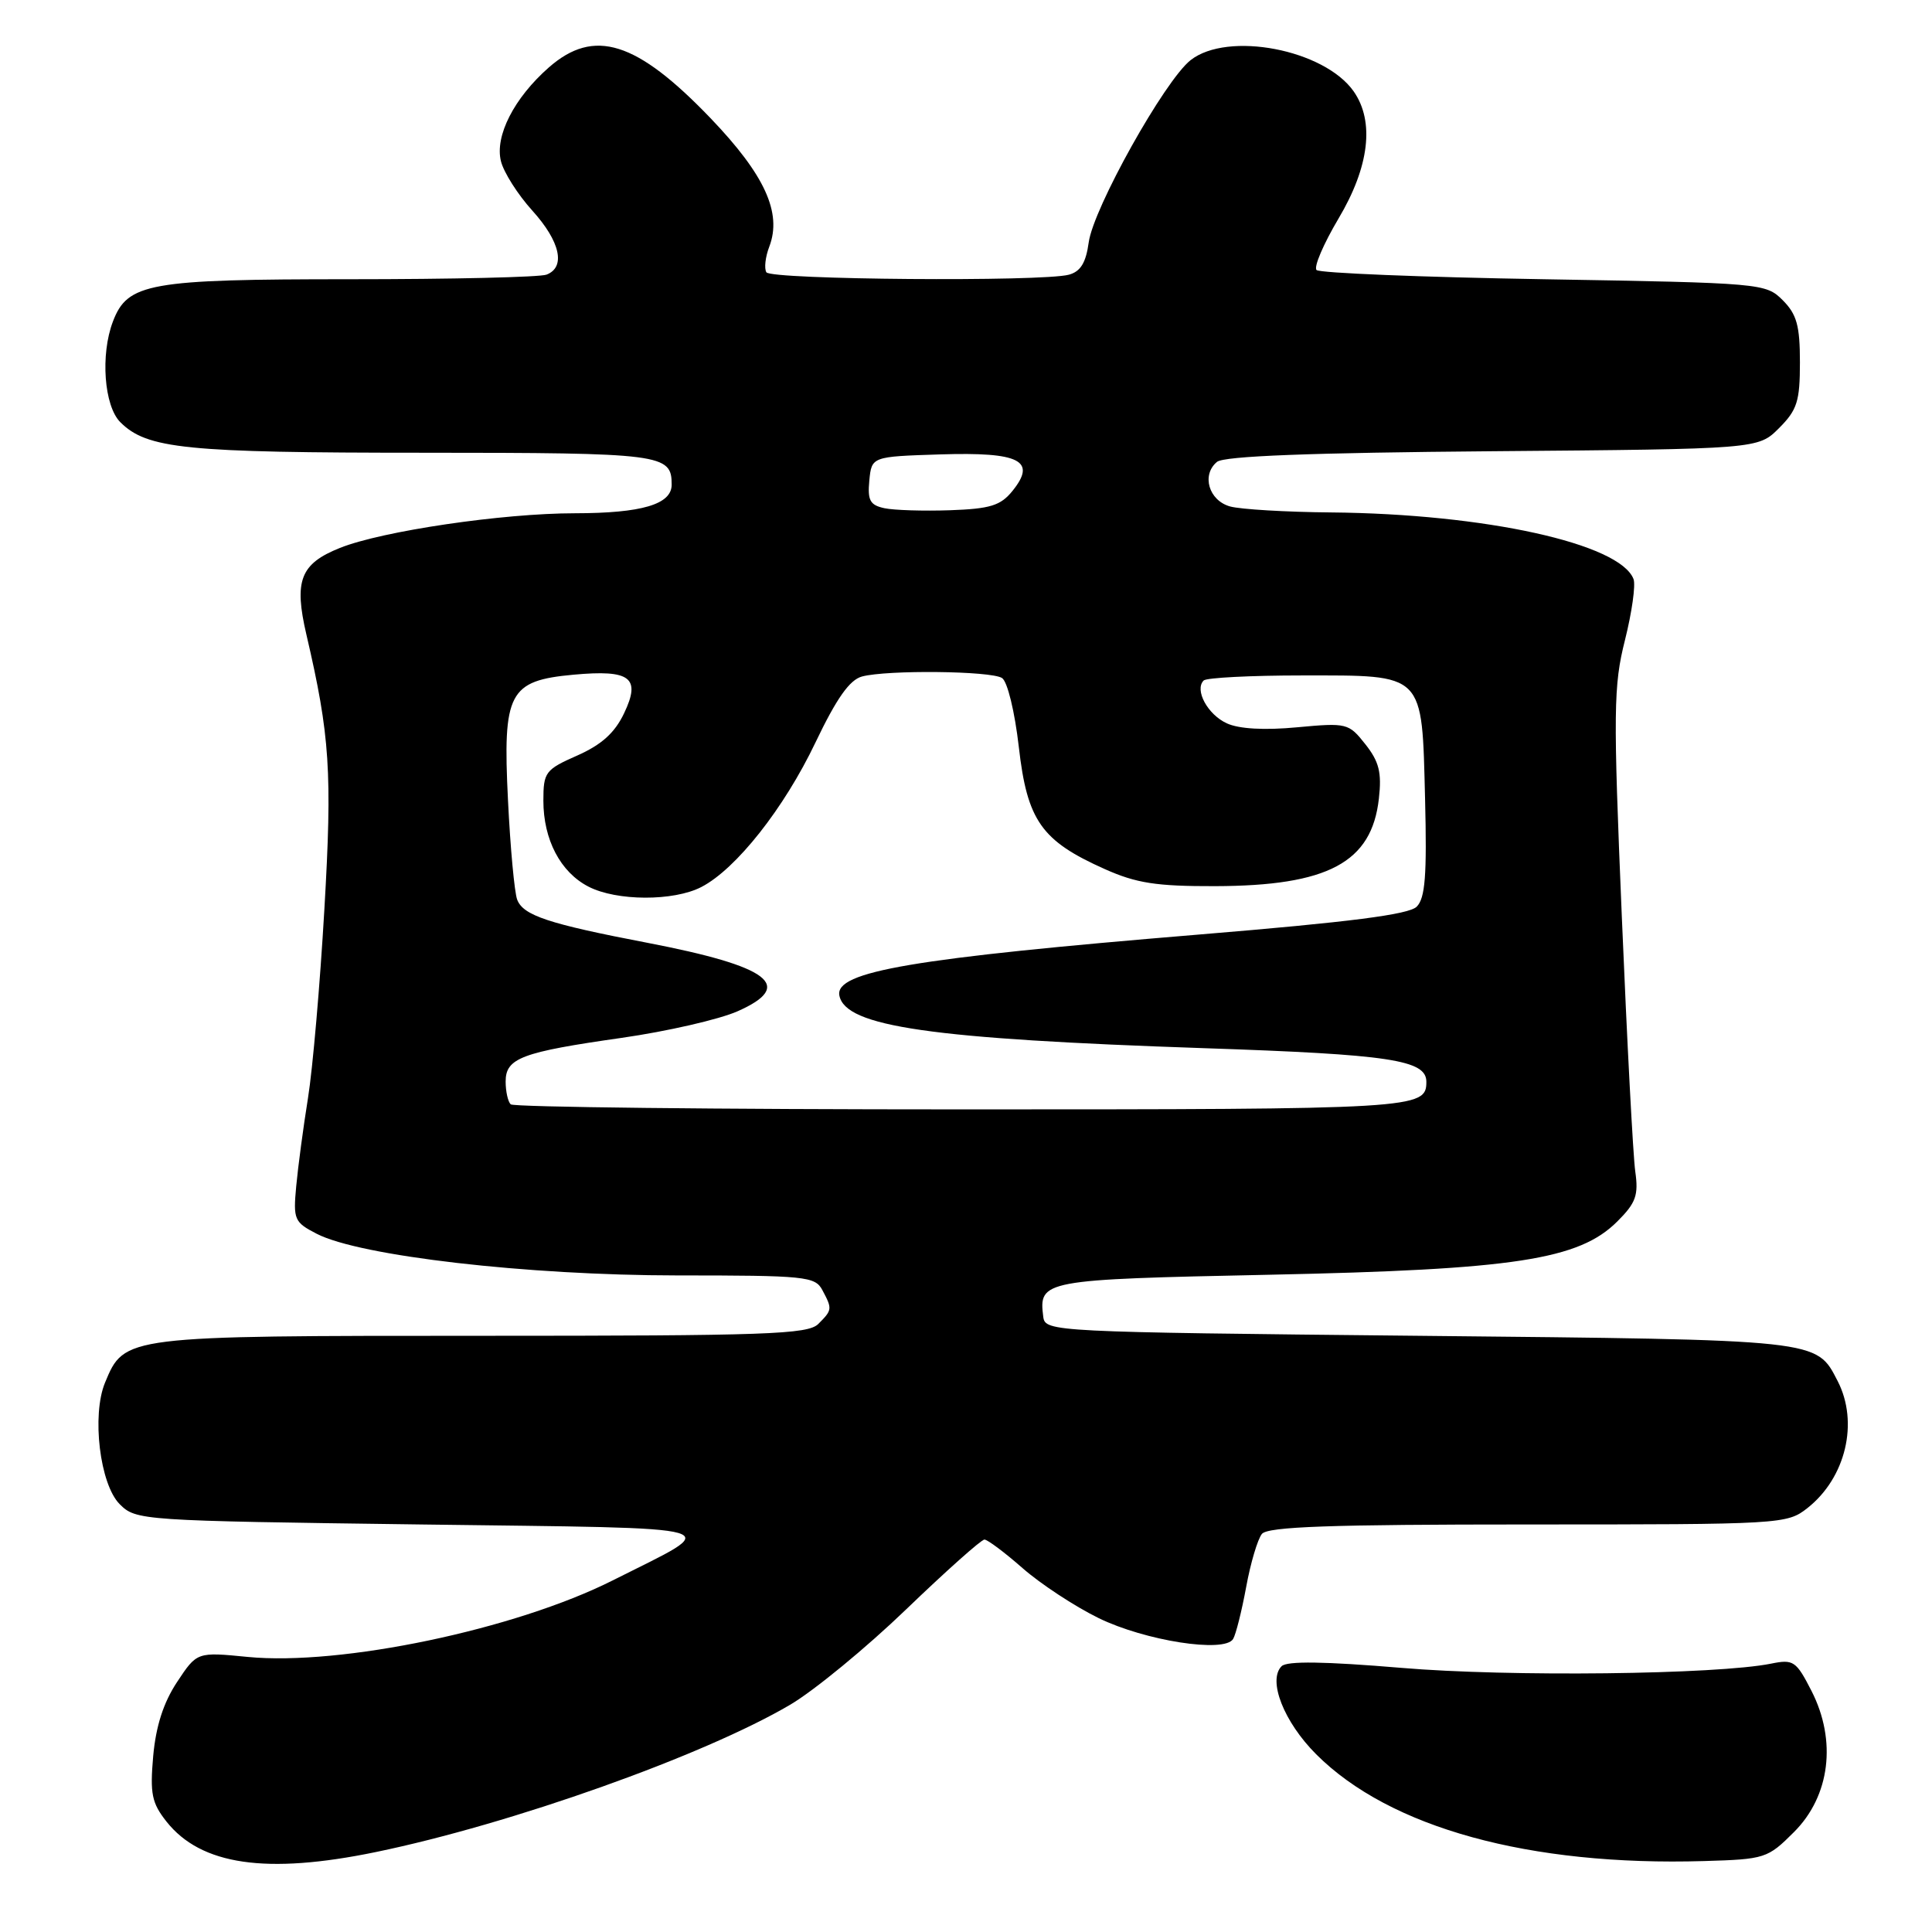 <?xml version="1.0" encoding="UTF-8" standalone="no"?>
<!DOCTYPE svg PUBLIC "-//W3C//DTD SVG 1.1//EN" "http://www.w3.org/Graphics/SVG/1.1/DTD/svg11.dtd" >
<svg xmlns="http://www.w3.org/2000/svg" xmlns:xlink="http://www.w3.org/1999/xlink" version="1.1" viewBox="0 0 256 256">
 <g >
 <path fill="currentColor"
d=" M 49.78 245.41 C 67.76 241.70 93.25 232.63 104.73 225.87 C 107.88 224.01 114.78 218.34 120.07 213.25 C 125.36 208.16 130.03 204.00 130.44 204.00 C 130.85 204.00 133.13 205.71 135.50 207.79 C 137.87 209.87 142.40 212.85 145.56 214.40 C 151.72 217.41 162.23 219.06 163.39 217.18 C 163.75 216.60 164.53 213.50 165.12 210.31 C 165.70 207.11 166.65 203.94 167.21 203.25 C 168.00 202.29 176.31 202.00 202.49 202.00 C 236.10 202.00 236.78 201.96 239.49 199.83 C 244.58 195.82 246.33 188.47 243.49 182.98 C 240.63 177.46 241.39 177.54 188.00 177.00 C 139.44 176.51 138.50 176.46 138.24 174.50 C 137.62 169.62 138.06 169.54 168.21 168.91 C 200.71 168.23 209.23 166.92 214.31 161.84 C 216.77 159.39 217.13 158.37 216.68 155.22 C 216.39 153.17 215.59 137.99 214.90 121.48 C 213.75 94.12 213.79 90.87 215.32 84.80 C 216.24 81.13 216.75 77.50 216.45 76.73 C 214.64 72.02 196.78 68.09 176.37 67.90 C 170.39 67.85 164.38 67.49 163.00 67.11 C 160.17 66.33 159.17 62.93 161.26 61.20 C 162.19 60.43 173.60 59.99 197.79 59.79 C 232.96 59.50 232.96 59.50 235.73 56.73 C 238.14 54.32 238.50 53.17 238.50 48.01 C 238.50 43.15 238.08 41.64 236.22 39.78 C 233.98 37.54 233.49 37.49 204.56 37.00 C 188.39 36.73 174.84 36.18 174.45 35.78 C 174.05 35.39 175.37 32.32 177.36 28.96 C 181.44 22.11 182.16 16.10 179.37 12.11 C 175.47 6.55 162.69 4.10 157.76 7.97 C 154.32 10.68 144.87 27.59 144.26 32.12 C 143.89 34.82 143.18 35.98 141.63 36.40 C 138.09 37.35 102.16 37.07 101.55 36.08 C 101.24 35.58 101.41 34.04 101.94 32.67 C 103.64 28.19 101.33 23.15 94.15 15.66 C 84.34 5.44 78.72 3.68 72.73 8.93 C 68.12 12.98 65.54 18.03 66.38 21.37 C 66.75 22.85 68.61 25.78 70.53 27.90 C 74.24 32.00 74.99 35.40 72.42 36.39 C 71.55 36.73 59.83 37.00 46.37 37.00 C 19.72 37.00 16.90 37.50 14.96 42.61 C 13.29 46.99 13.79 53.79 15.94 55.94 C 19.47 59.47 24.56 59.99 56.05 59.99 C 87.81 60.00 89.00 60.15 89.00 64.22 C 89.00 66.83 85.05 68.00 76.18 68.01 C 66.59 68.01 50.62 70.37 45.05 72.60 C 39.79 74.70 38.93 76.93 40.60 84.09 C 43.72 97.48 44.04 102.31 42.98 120.50 C 42.41 130.40 41.43 141.65 40.81 145.50 C 40.19 149.35 39.49 154.60 39.25 157.18 C 38.84 161.59 38.99 161.95 41.96 163.48 C 47.66 166.43 69.85 168.99 89.71 169.00 C 106.70 169.00 108.00 169.13 108.96 170.93 C 110.30 173.44 110.29 173.57 108.43 175.43 C 107.05 176.81 101.61 177.00 63.83 177.00 C 16.46 177.00 16.49 177.00 13.92 183.20 C 12.13 187.52 13.23 196.68 15.86 199.31 C 18.02 201.47 18.62 201.51 55.73 202.00 C 98.04 202.56 95.97 201.96 81.19 209.41 C 68.26 215.92 45.14 220.76 32.81 219.55 C 26.10 218.89 26.10 218.89 23.46 222.88 C 21.66 225.60 20.66 228.71 20.30 232.68 C 19.86 237.68 20.11 238.90 22.06 241.37 C 26.63 247.14 35.30 248.40 49.78 245.41 Z  M 237.72 242.75 C 242.49 237.98 243.40 230.66 240.04 224.07 C 238.00 220.08 237.64 219.84 234.68 220.44 C 227.50 221.89 199.89 222.21 185.68 221.00 C 175.54 220.15 170.53 220.07 169.82 220.78 C 167.95 222.65 170.12 228.17 174.40 232.45 C 184.14 242.20 202.64 247.29 225.81 246.60 C 233.88 246.36 234.22 246.25 237.72 242.75 Z  M 67.67 146.33 C 67.30 145.97 67.00 144.61 67.00 143.31 C 67.00 140.20 69.12 139.41 82.39 137.52 C 88.39 136.66 95.29 135.08 97.73 134.00 C 105.40 130.61 102.02 128.05 85.75 124.92 C 72.65 122.41 69.33 121.30 68.53 119.21 C 68.17 118.28 67.62 112.34 67.31 106.01 C 66.60 91.75 67.42 90.19 76.00 89.40 C 83.54 88.71 84.95 89.78 82.70 94.50 C 81.46 97.11 79.71 98.68 76.49 100.11 C 72.25 101.98 72.00 102.32 72.00 106.10 C 72.00 111.25 74.26 115.57 77.97 117.48 C 81.69 119.41 89.26 119.44 92.94 117.53 C 97.54 115.15 103.89 107.11 108.05 98.39 C 110.85 92.53 112.58 90.08 114.22 89.64 C 117.55 88.75 131.29 88.89 132.77 89.84 C 133.49 90.29 134.46 94.29 135.00 98.99 C 136.11 108.73 137.99 111.41 146.37 115.15 C 150.57 117.03 153.22 117.44 161.00 117.42 C 175.98 117.38 181.77 114.29 182.71 105.81 C 183.10 102.37 182.74 100.92 180.92 98.62 C 178.71 95.82 178.47 95.76 171.88 96.37 C 167.56 96.78 164.18 96.59 162.57 95.85 C 160.02 94.69 158.25 91.42 159.49 90.17 C 159.86 89.80 165.74 89.50 172.55 89.50 C 188.89 89.50 188.40 89.01 188.83 105.88 C 189.08 116.00 188.85 119.01 187.72 120.14 C 186.68 121.18 178.91 122.18 158.89 123.83 C 120.91 126.97 110.61 128.72 111.22 131.91 C 112.02 136.04 123.29 137.66 159.57 138.89 C 184.22 139.72 189.00 140.45 189.00 143.34 C 189.00 146.93 187.80 147.00 127.47 147.00 C 94.94 147.00 68.03 146.70 67.67 146.33 Z  M 117.19 67.34 C 115.28 66.93 114.94 66.30 115.19 63.67 C 115.50 60.50 115.50 60.50 124.60 60.21 C 135.15 59.88 137.41 61.03 134.15 65.06 C 132.58 67.00 131.20 67.42 125.88 67.61 C 122.37 67.73 118.46 67.61 117.19 67.34 Z "/>
</g>
</svg>